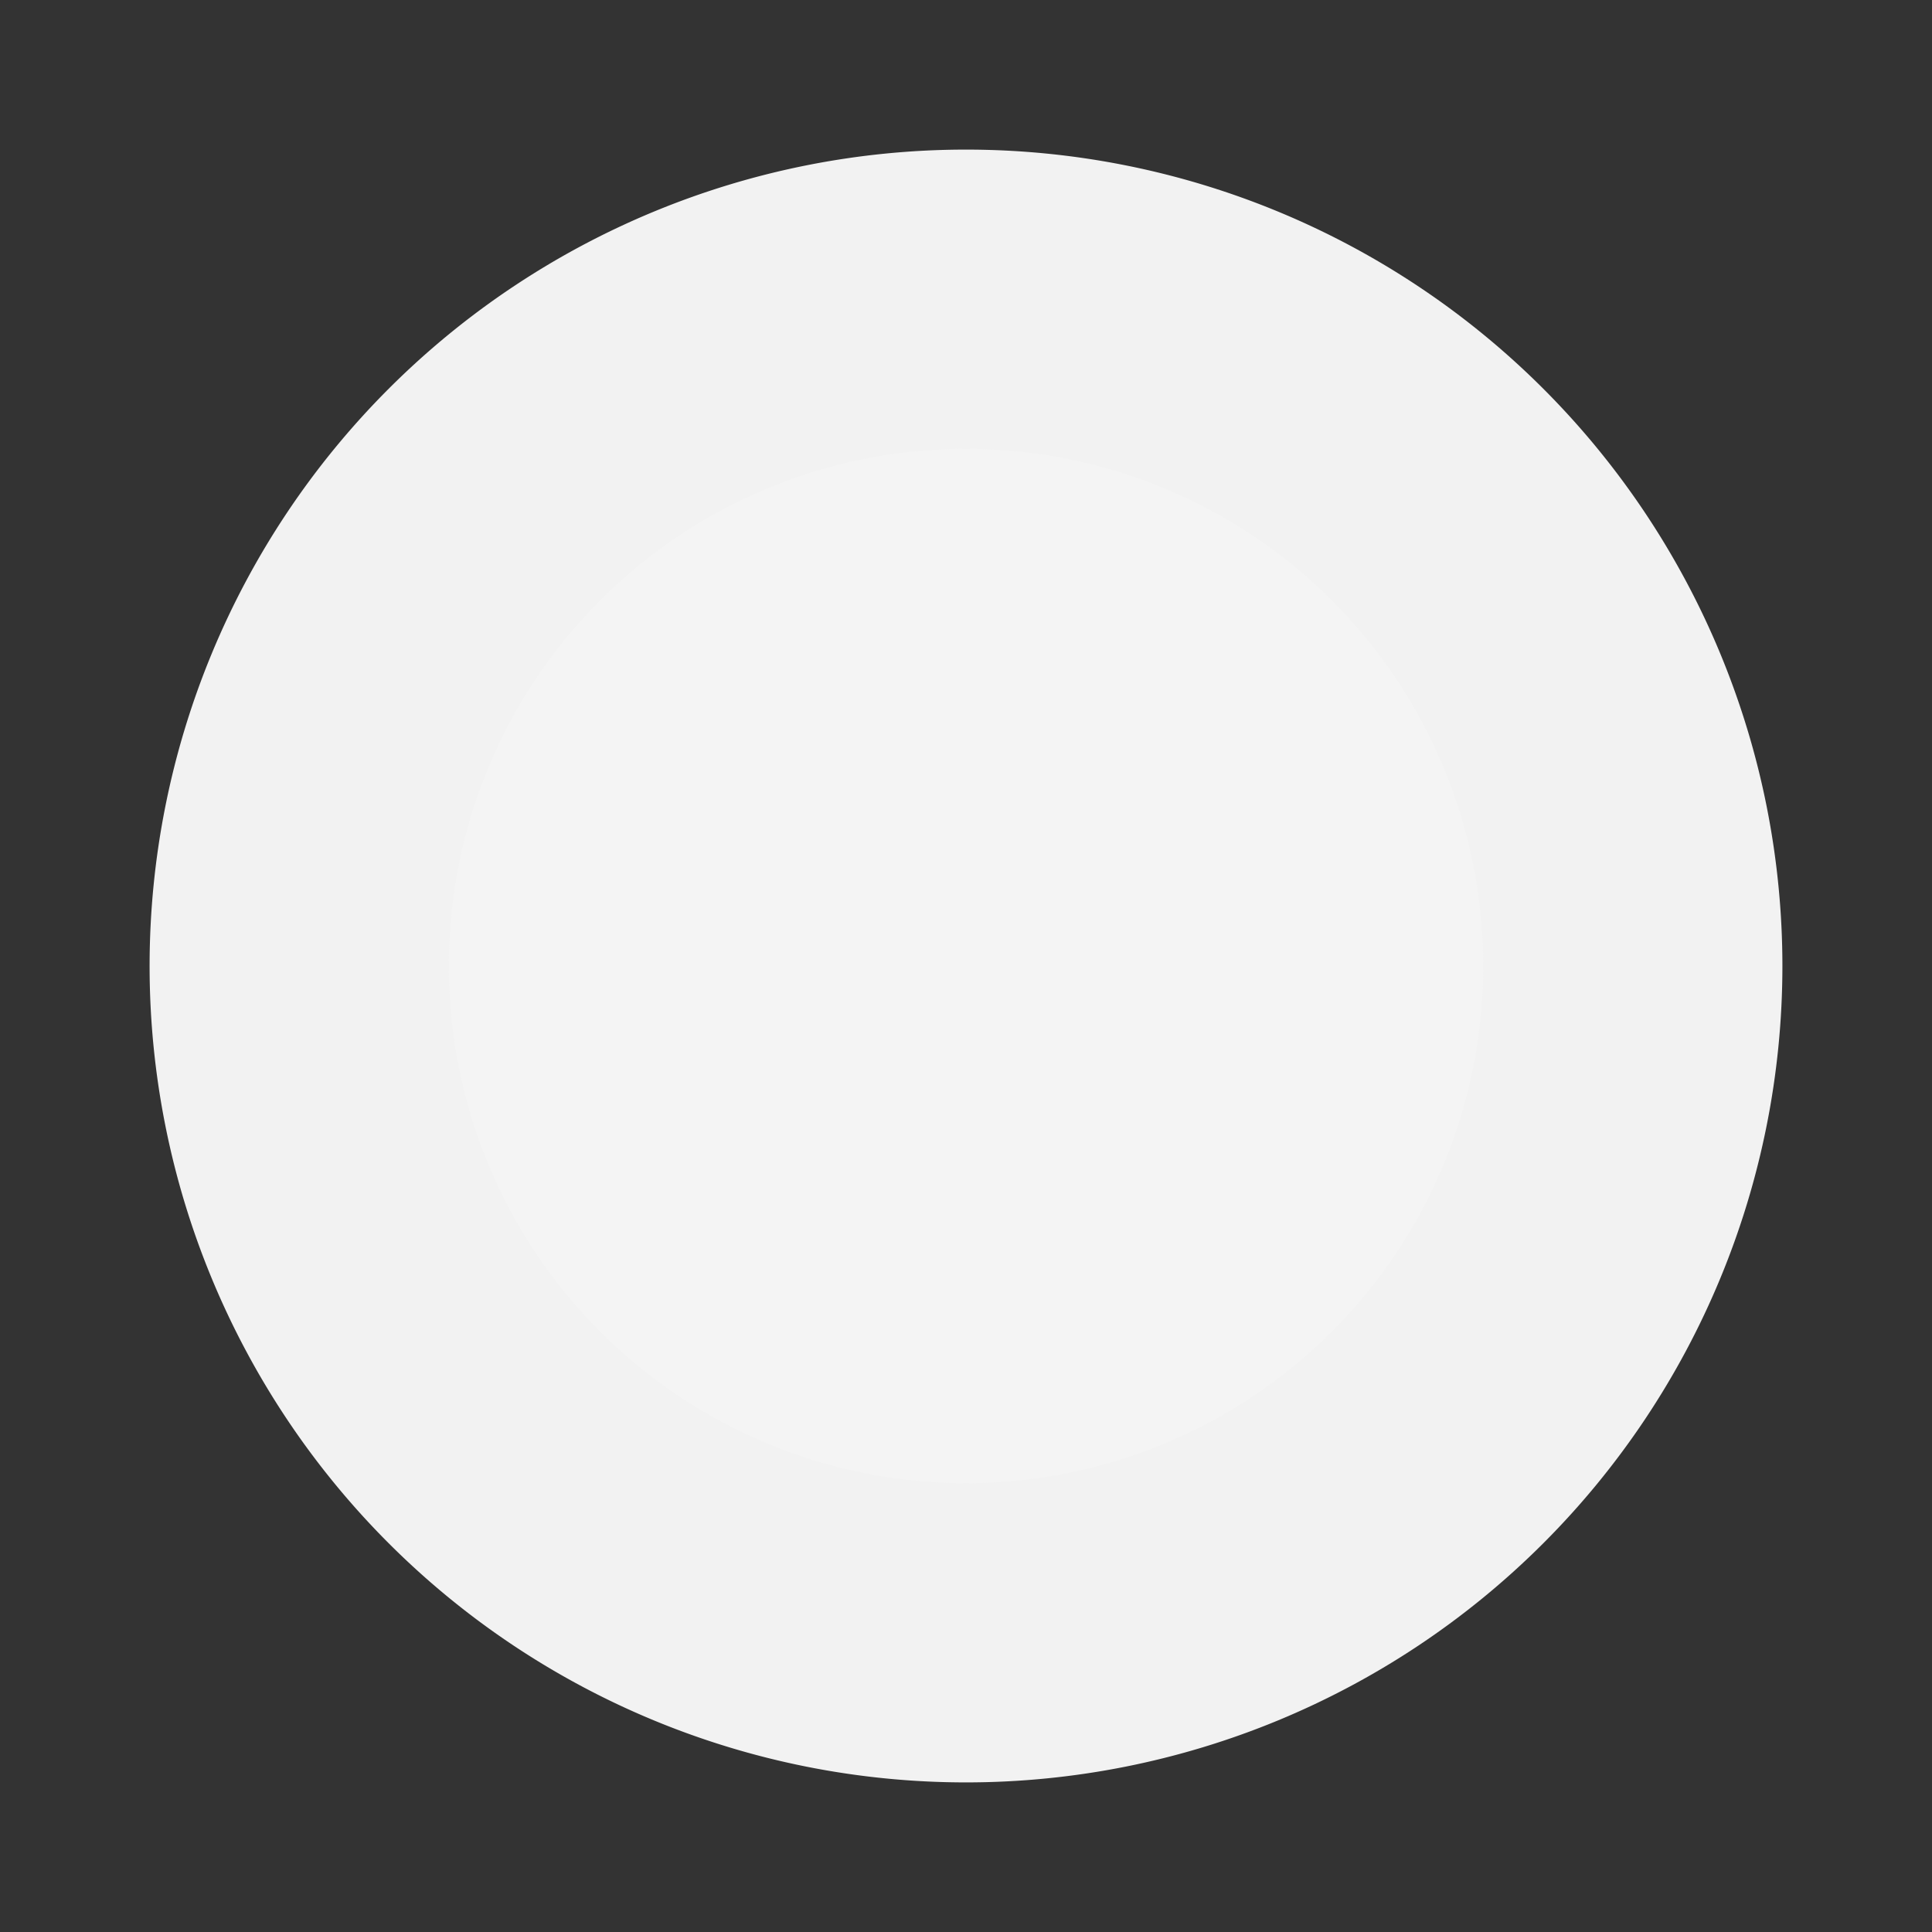 <?xml version="1.0" encoding="UTF-8" standalone="no"?>
<!DOCTYPE svg PUBLIC "-//W3C//DTD SVG 1.0//EN" "http://www.w3.org/TR/2001/REC-SVG-20010904/DTD/svg10.dtd">
<!-- Generated by Microsoft Visio 11.0, SVG Export, v1.0 DetailButton_hover.svg Page-1 -->
<svg xmlns="http://www.w3.org/2000/svg" xmlns:xlink="http://www.w3.org/1999/xlink" xmlns:ev="http://www.w3.org/2001/xml-events"
		xmlns:v="http://schemas.microsoft.com/visio/2003/SVGExtensions/" width="0.314in" height="0.314in"
		viewBox="0 0 22.6 22.6" xml:space="preserve" color-interpolation-filters="sRGB" class="st2">
	<rect x="0" y="0" width="22.6" height="22.6" fill="#333333" stroke="none"/>
	<v:documentProperties v:langID="1033" v:viewMarkup="false"/>

	<style type="text/css">
	<![CDATA[
		.st1 {fill:#f4f4f4;stroke:#f2f2f2;stroke-linecap:round;stroke-linejoin:round;stroke-width:3.5}
		.st2 {fill:none;fill-rule:evenodd;font-size:12;overflow:visible;stroke-linecap:square;stroke-miterlimit:3}
	]]>
	</style>

	<g v:mID="0" v:index="1" v:groupContext="foregroundPage">
		<title>Page-1</title>
		<v:pageProperties v:drawingScale="1" v:pageScale="1" v:drawingUnits="0" v:shadowOffsetX="9.00001"
				v:shadowOffsetY="-9.00001"/>
		<v:layer v:name="Connector" v:index="0"/>
		<v:layer v:name="Flowchart" v:index="1"/>
		<g id="shape2-1" v:mID="2" v:groupContext="shape" v:layerMember="0;1" transform="translate(3.5,-3.5)">
			<title>On-page reference.2</title>
			<v:userDefs>
				<v:ud v:nameU="visVersion" v:prompt="" v:val="VT0(14):26"/>
				<v:ud v:nameU="msvThemeColors" v:val="VT0(36):26"/>
				<v:ud v:nameU="msvThemeEffects" v:val="VT0(16):26"/>
			</v:userDefs>
			<path d="M0 14.8 A7.8 7.8 0 0 1 15.6 14.8 A7.8 7.8 0 1 1 0 14.8 Z" class="st1"/>
		</g>
	</g>
</svg>

